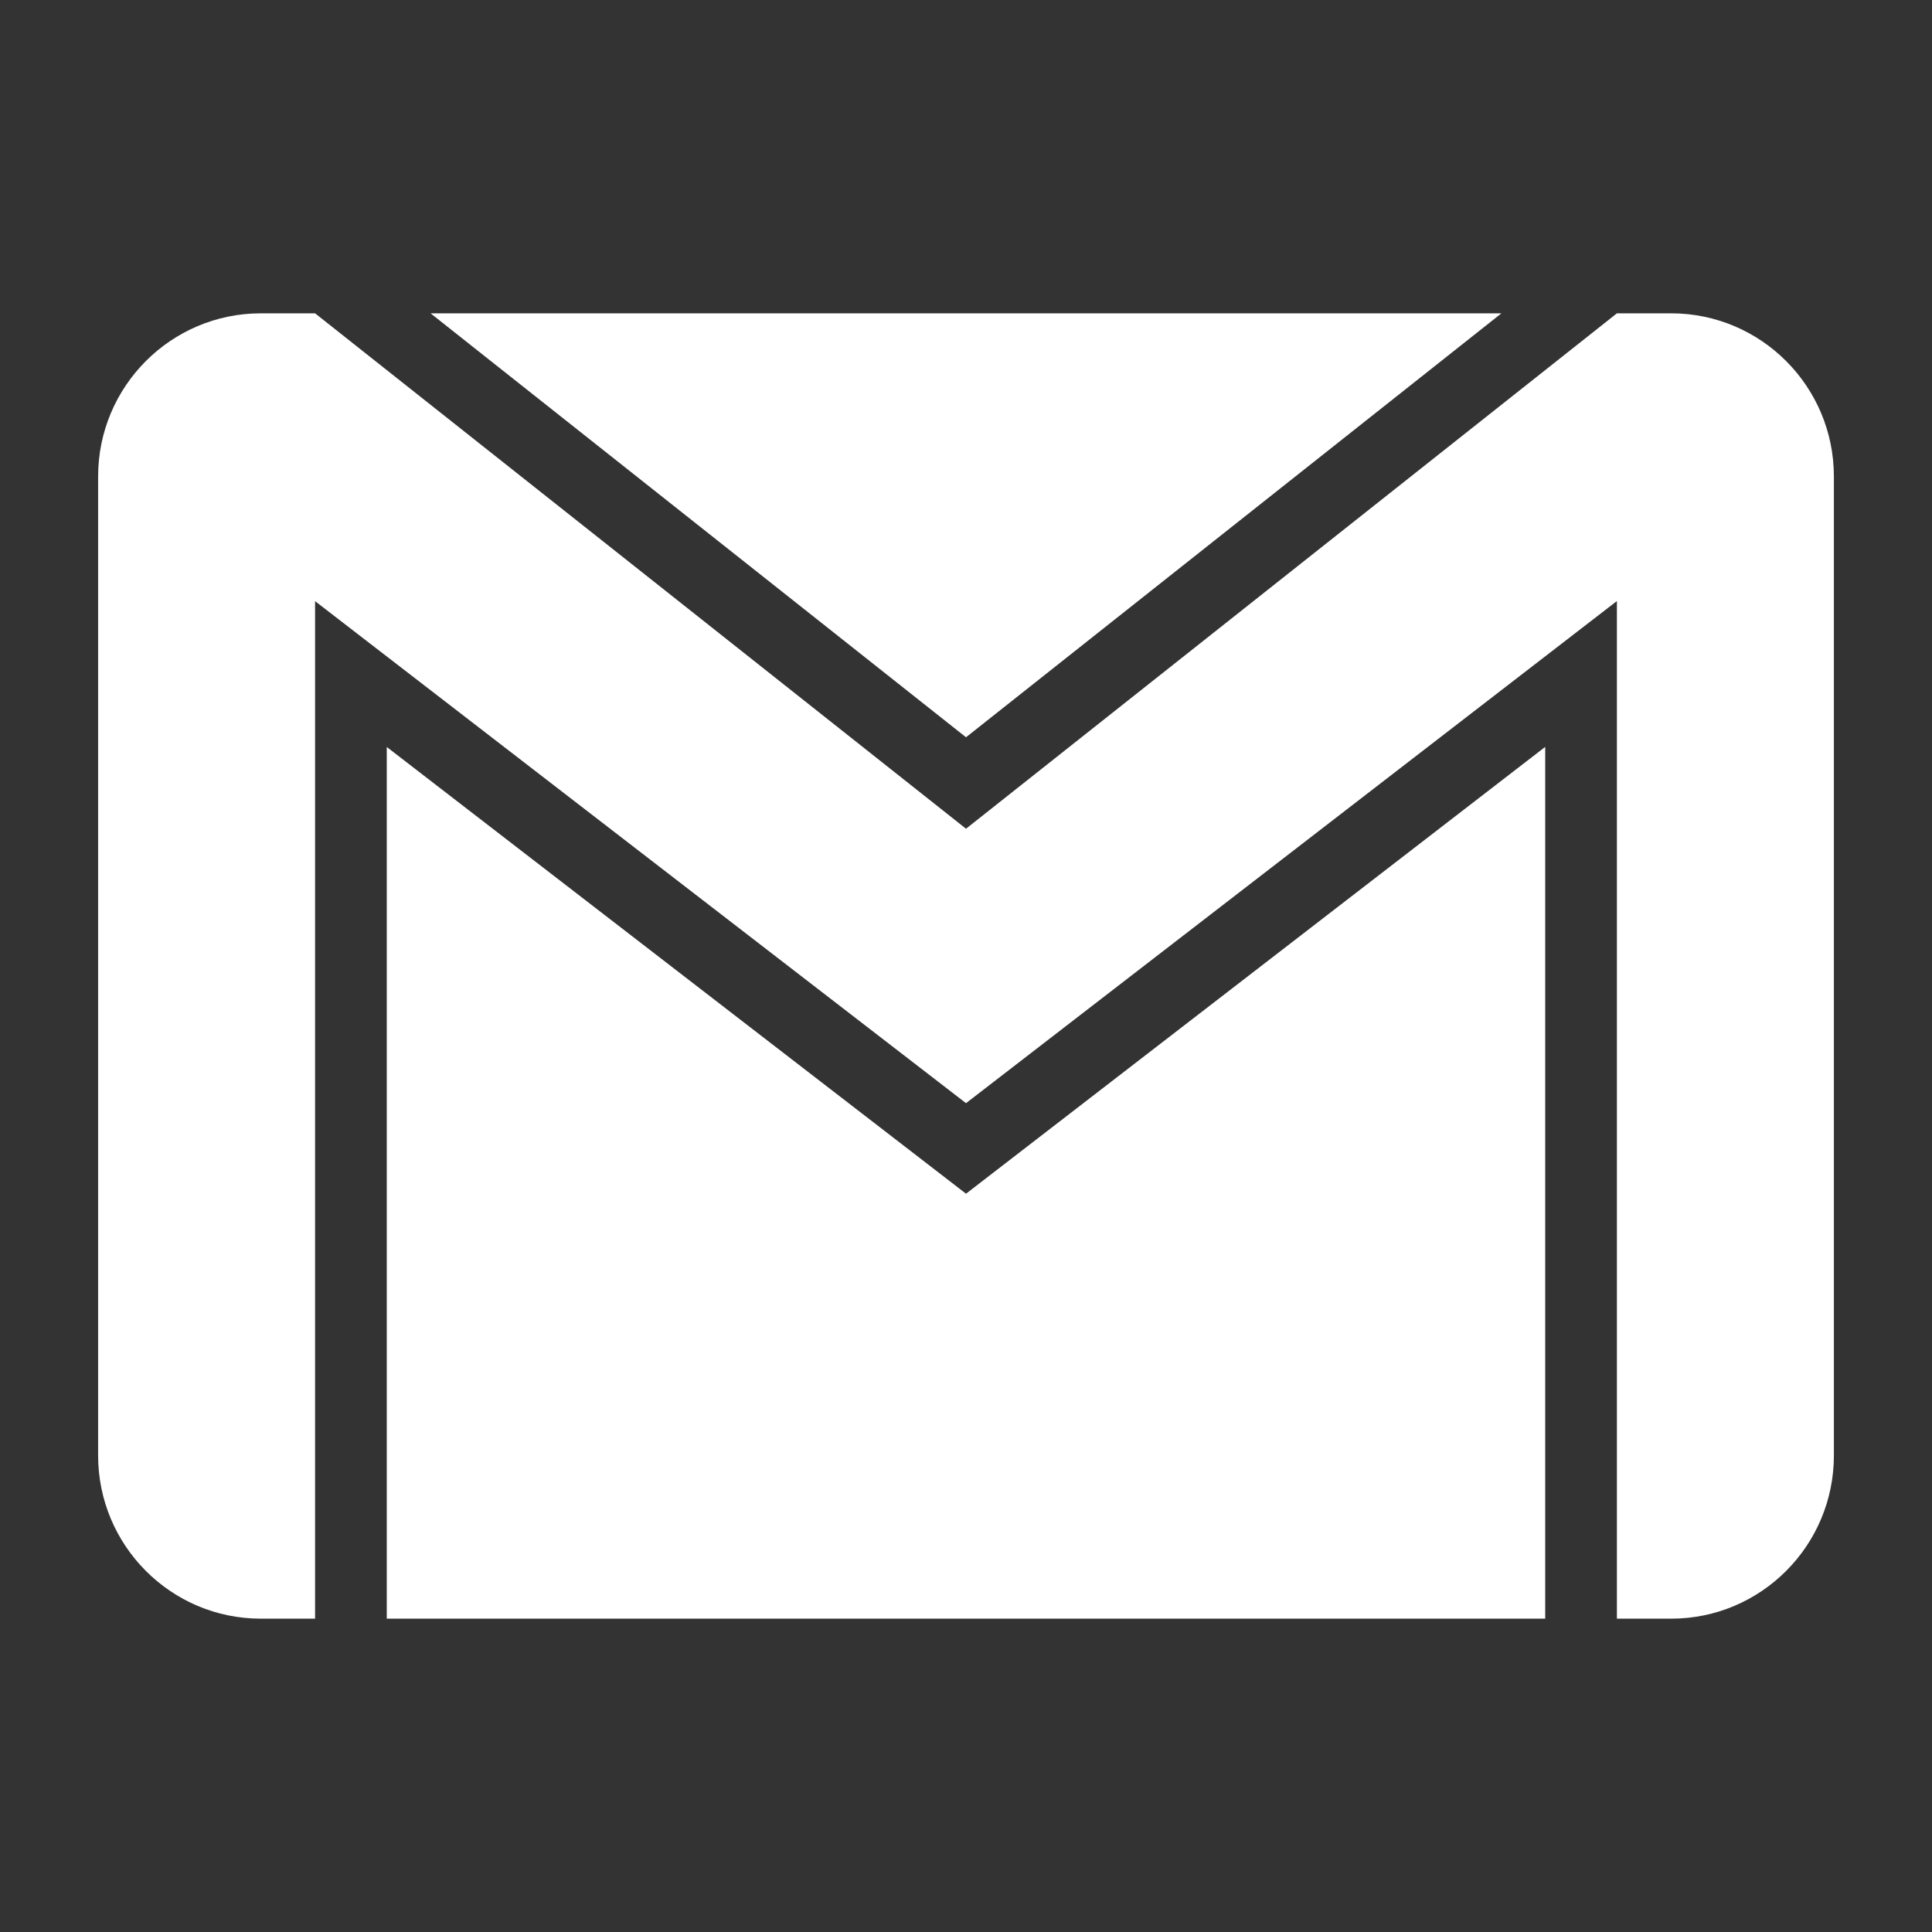 <svg width="512" height="512" xmlns="http://www.w3.org/2000/svg">

 <rect width="100%" height="100%" fill="#333333" stroke="none"/>

 <g>
  <title>background</title>
  <rect fill="none" id="canvas_background" height="402" width="582" y="-1" x="-1"/>
 </g>
 <g>
  <title>Layer 1</title>
  <polygon fill="#ffffff" id="svg_2" points="397.89,83.035 114.106,83.035 256.003,195.386   "/>
  <polygon fill="#ffffff" id="svg_3" points="102.498,197.958 102.498,428.965 409.496,428.965 409.496,197.934 256.005,316.344   "/>
  <path fill="#ffffff" id="svg_4" d="m442.871,83.035l-14.375,0l-172.493,136.586l-172.505,-136.586l-14.373,0c-23.803,0 -43.124,19.37 -43.124,43.241l0,259.446c0,23.867 19.321,43.24 43.124,43.24l14.373,0l0,-269.65l172.505,133.038l172.493,-133.07l0,269.684l14.375,0c23.806,0 43.128,-19.373 43.128,-43.24l0,-259.448c0,-23.87 -19.319,-43.241 -43.128,-43.241z"/>
 </g>
</svg>